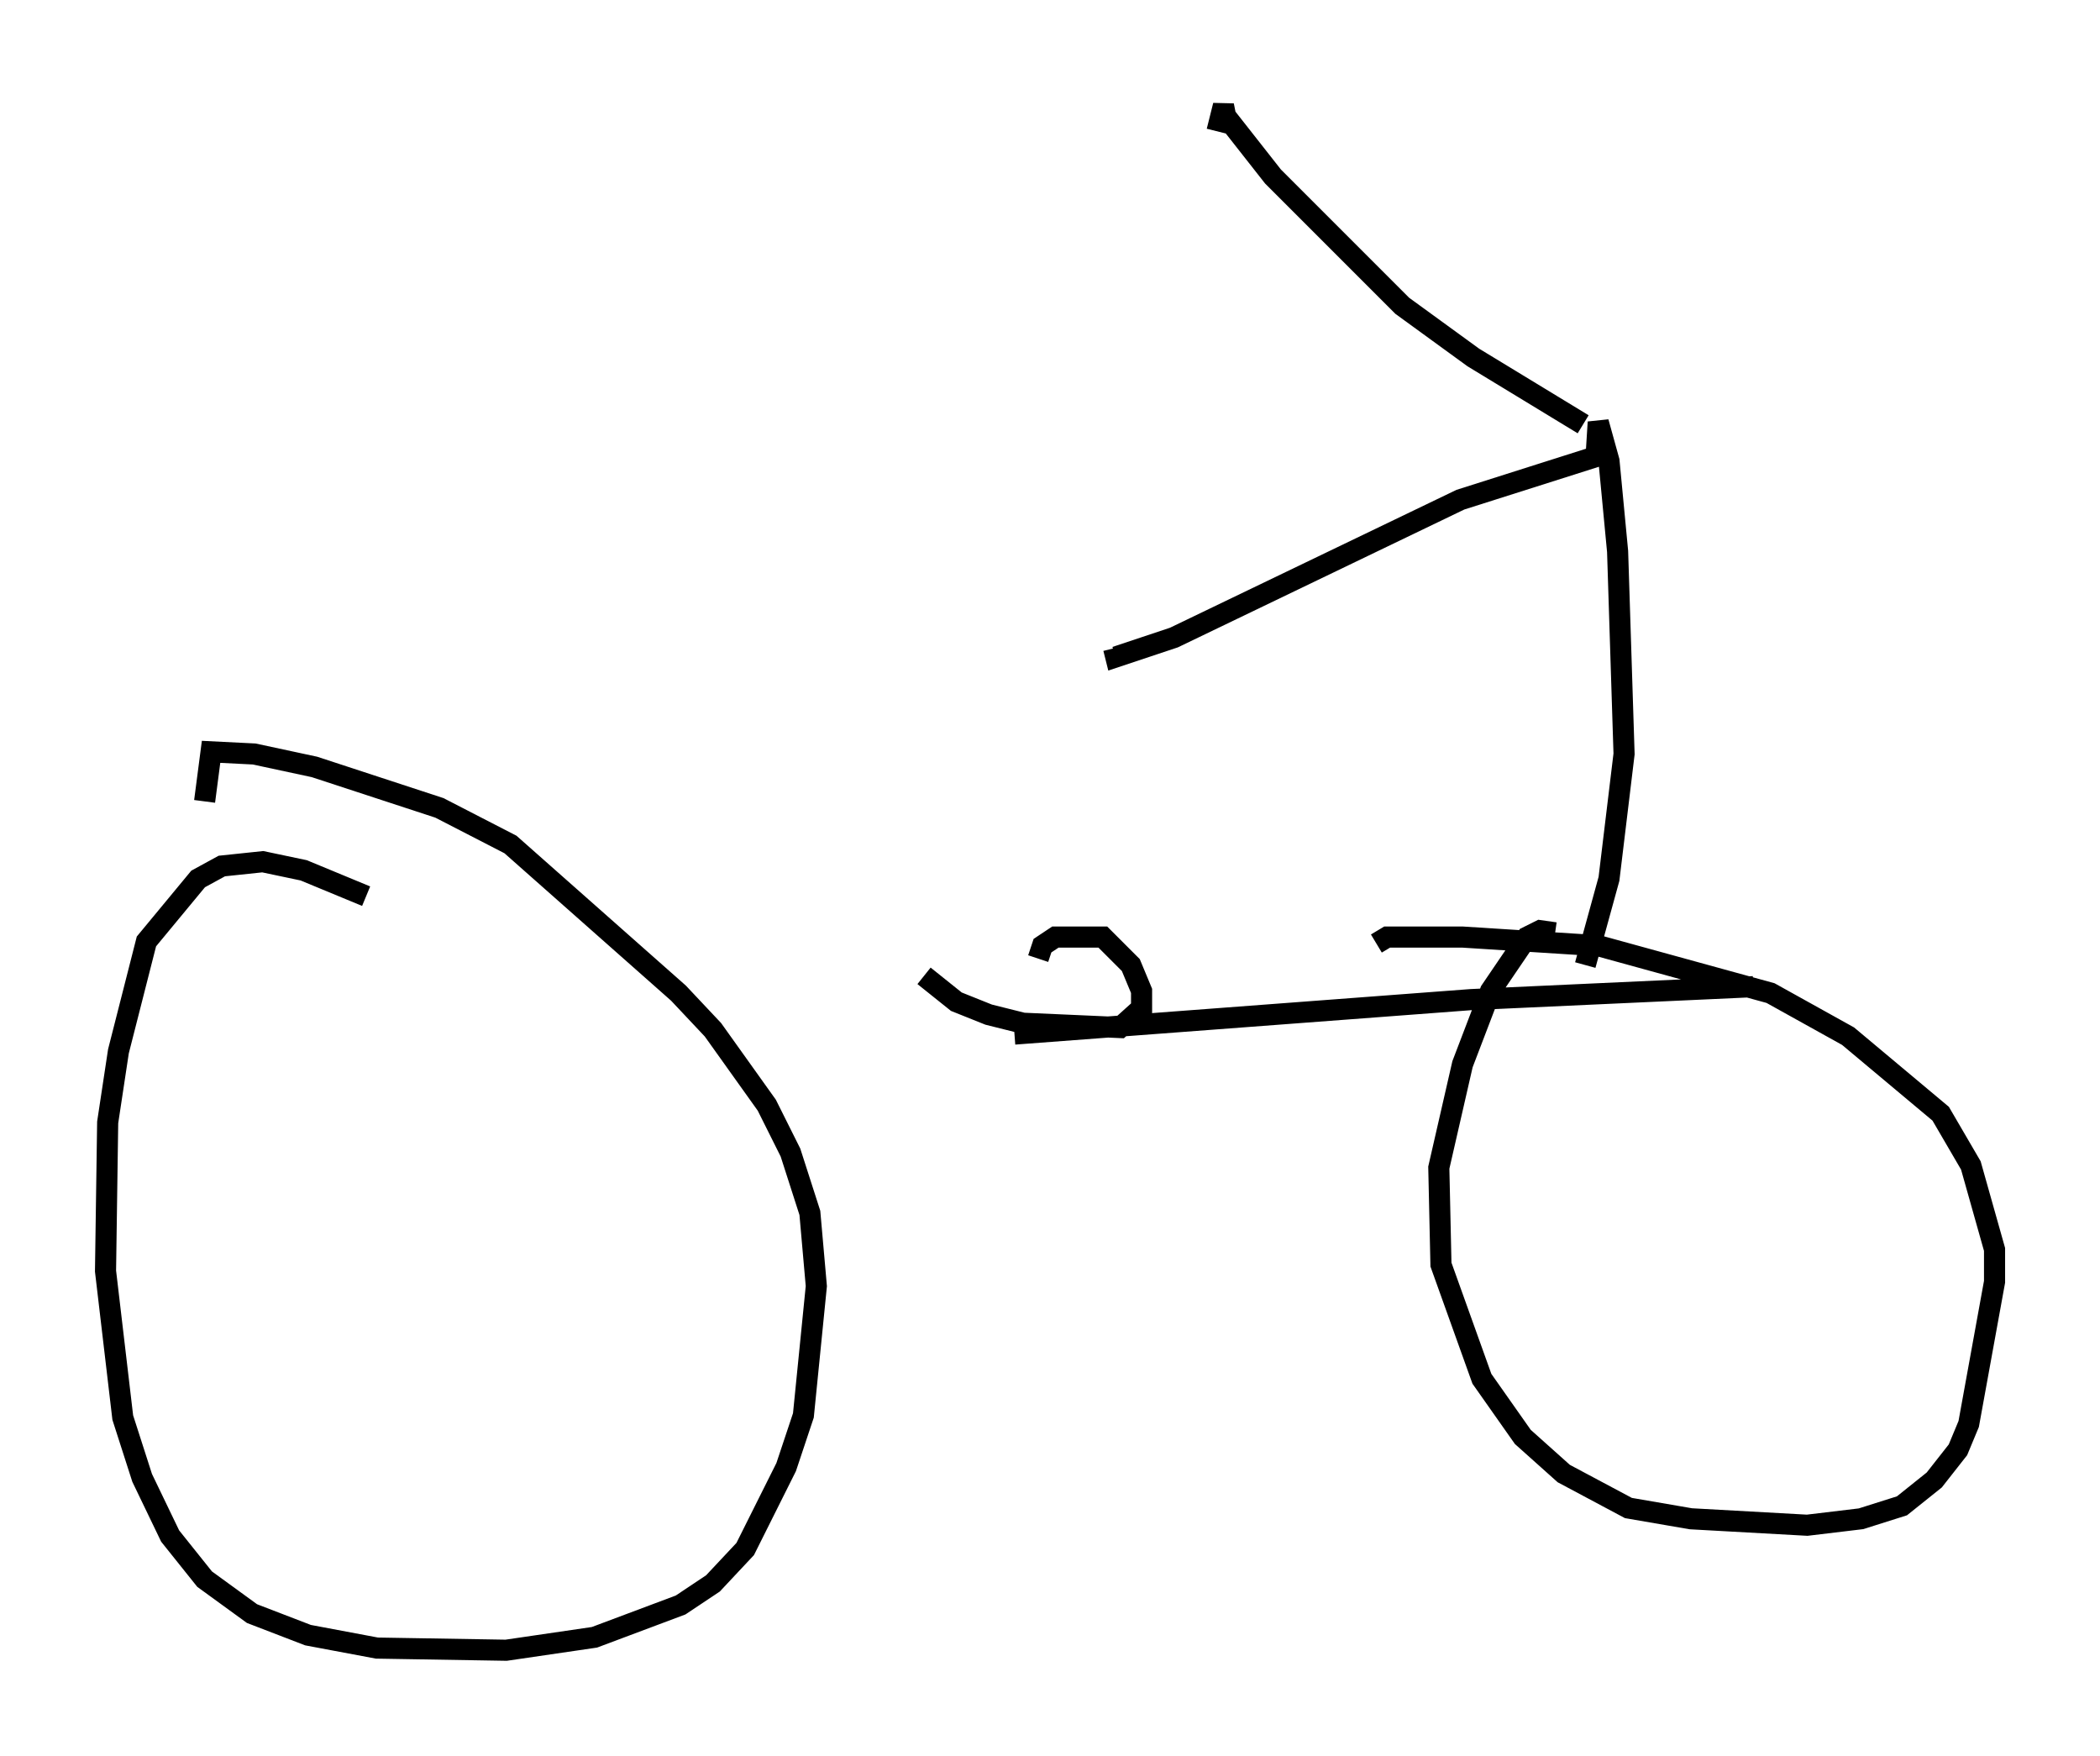 <?xml version="1.0" encoding="utf-8" ?>
<svg baseProfile="full" height="83.195" version="1.1" width="99.528" xmlns="http://www.w3.org/2000/svg" xmlns:ev="http://www.w3.org/2001/xml-events" xmlns:xlink="http://www.w3.org/1999/xlink"><defs /><rect fill="white" height="83.195" width="99.528" x="0" y="0" /><path d="M21.436, 49.713 m26.644, -0.715 l21.642, -1.633 13.373, -0.613 m-65.742, -4.288 l-2.96, -1.225 -1.94, -0.408 l-1.94, 0.204 -1.123, 0.613 l-2.45, 2.96 -1.327, 5.206 l-0.51, 3.369 -0.102, 7.044 l0.817, 6.942 0.919, 2.858 l1.327, 2.756 1.633, 2.042 l2.246, 1.633 2.654, 1.021 l3.267, 0.613 6.125, 0.102 l4.185, -0.613 4.083, -1.531 l1.531, -1.021 1.531, -1.633 l1.94, -3.879 0.817, -2.45 l0.613, -6.125 -0.306, -3.471 l-0.919, -2.858 -1.123, -2.246 l-2.552, -3.573 -1.633, -1.735 l-7.963, -7.044 -3.369, -1.735 l-5.921, -1.94 -2.858, -0.613 l-2.042, -0.102 -0.306, 2.348 m64.007, 6.227 l-0.715, -0.102 -0.613, 0.306 l-1.735, 2.552 -1.327, 3.471 l-1.123, 4.9 0.102, 4.594 l1.94, 5.41 1.94, 2.756 l1.94, 1.735 3.063, 1.633 l2.96, 0.51 5.513, 0.306 l2.552, -0.306 1.94, -0.613 l1.531, -1.225 1.123, -1.429 l0.51, -1.225 1.225, -6.738 l0.0, -1.531 -1.123, -3.981 l-1.429, -2.45 -4.39, -3.675 l-3.675, -2.042 -8.167, -2.246 l-6.431, -0.408 -3.573, 0.0 l-0.51, 0.306 m-21.438, 1.531 l1.531, 1.225 1.531, 0.613 l1.633, 0.408 4.594, 0.204 l1.021, -0.919 0.0, -0.817 l-0.51, -1.225 -1.327, -1.327 l-2.246, 0.0 -0.613, 0.408 l-0.204, 0.613 m25.929, 0.306 l1.123, -4.083 0.715, -5.921 l-0.306, -9.596 -0.408, -4.288 l-0.51, -1.838 -0.102, 1.633 l-6.431, 2.042 -13.577, 6.533 l-2.756, 0.919 -0.102, -0.408 m22.254, -10.617 l-5.206, -3.165 -3.369, -2.45 l-6.125, -6.125 -2.246, -2.858 l-0.102, -0.51 -0.306, 1.225 " fill="none" stroke="black" stroke-width="1" /></svg>
